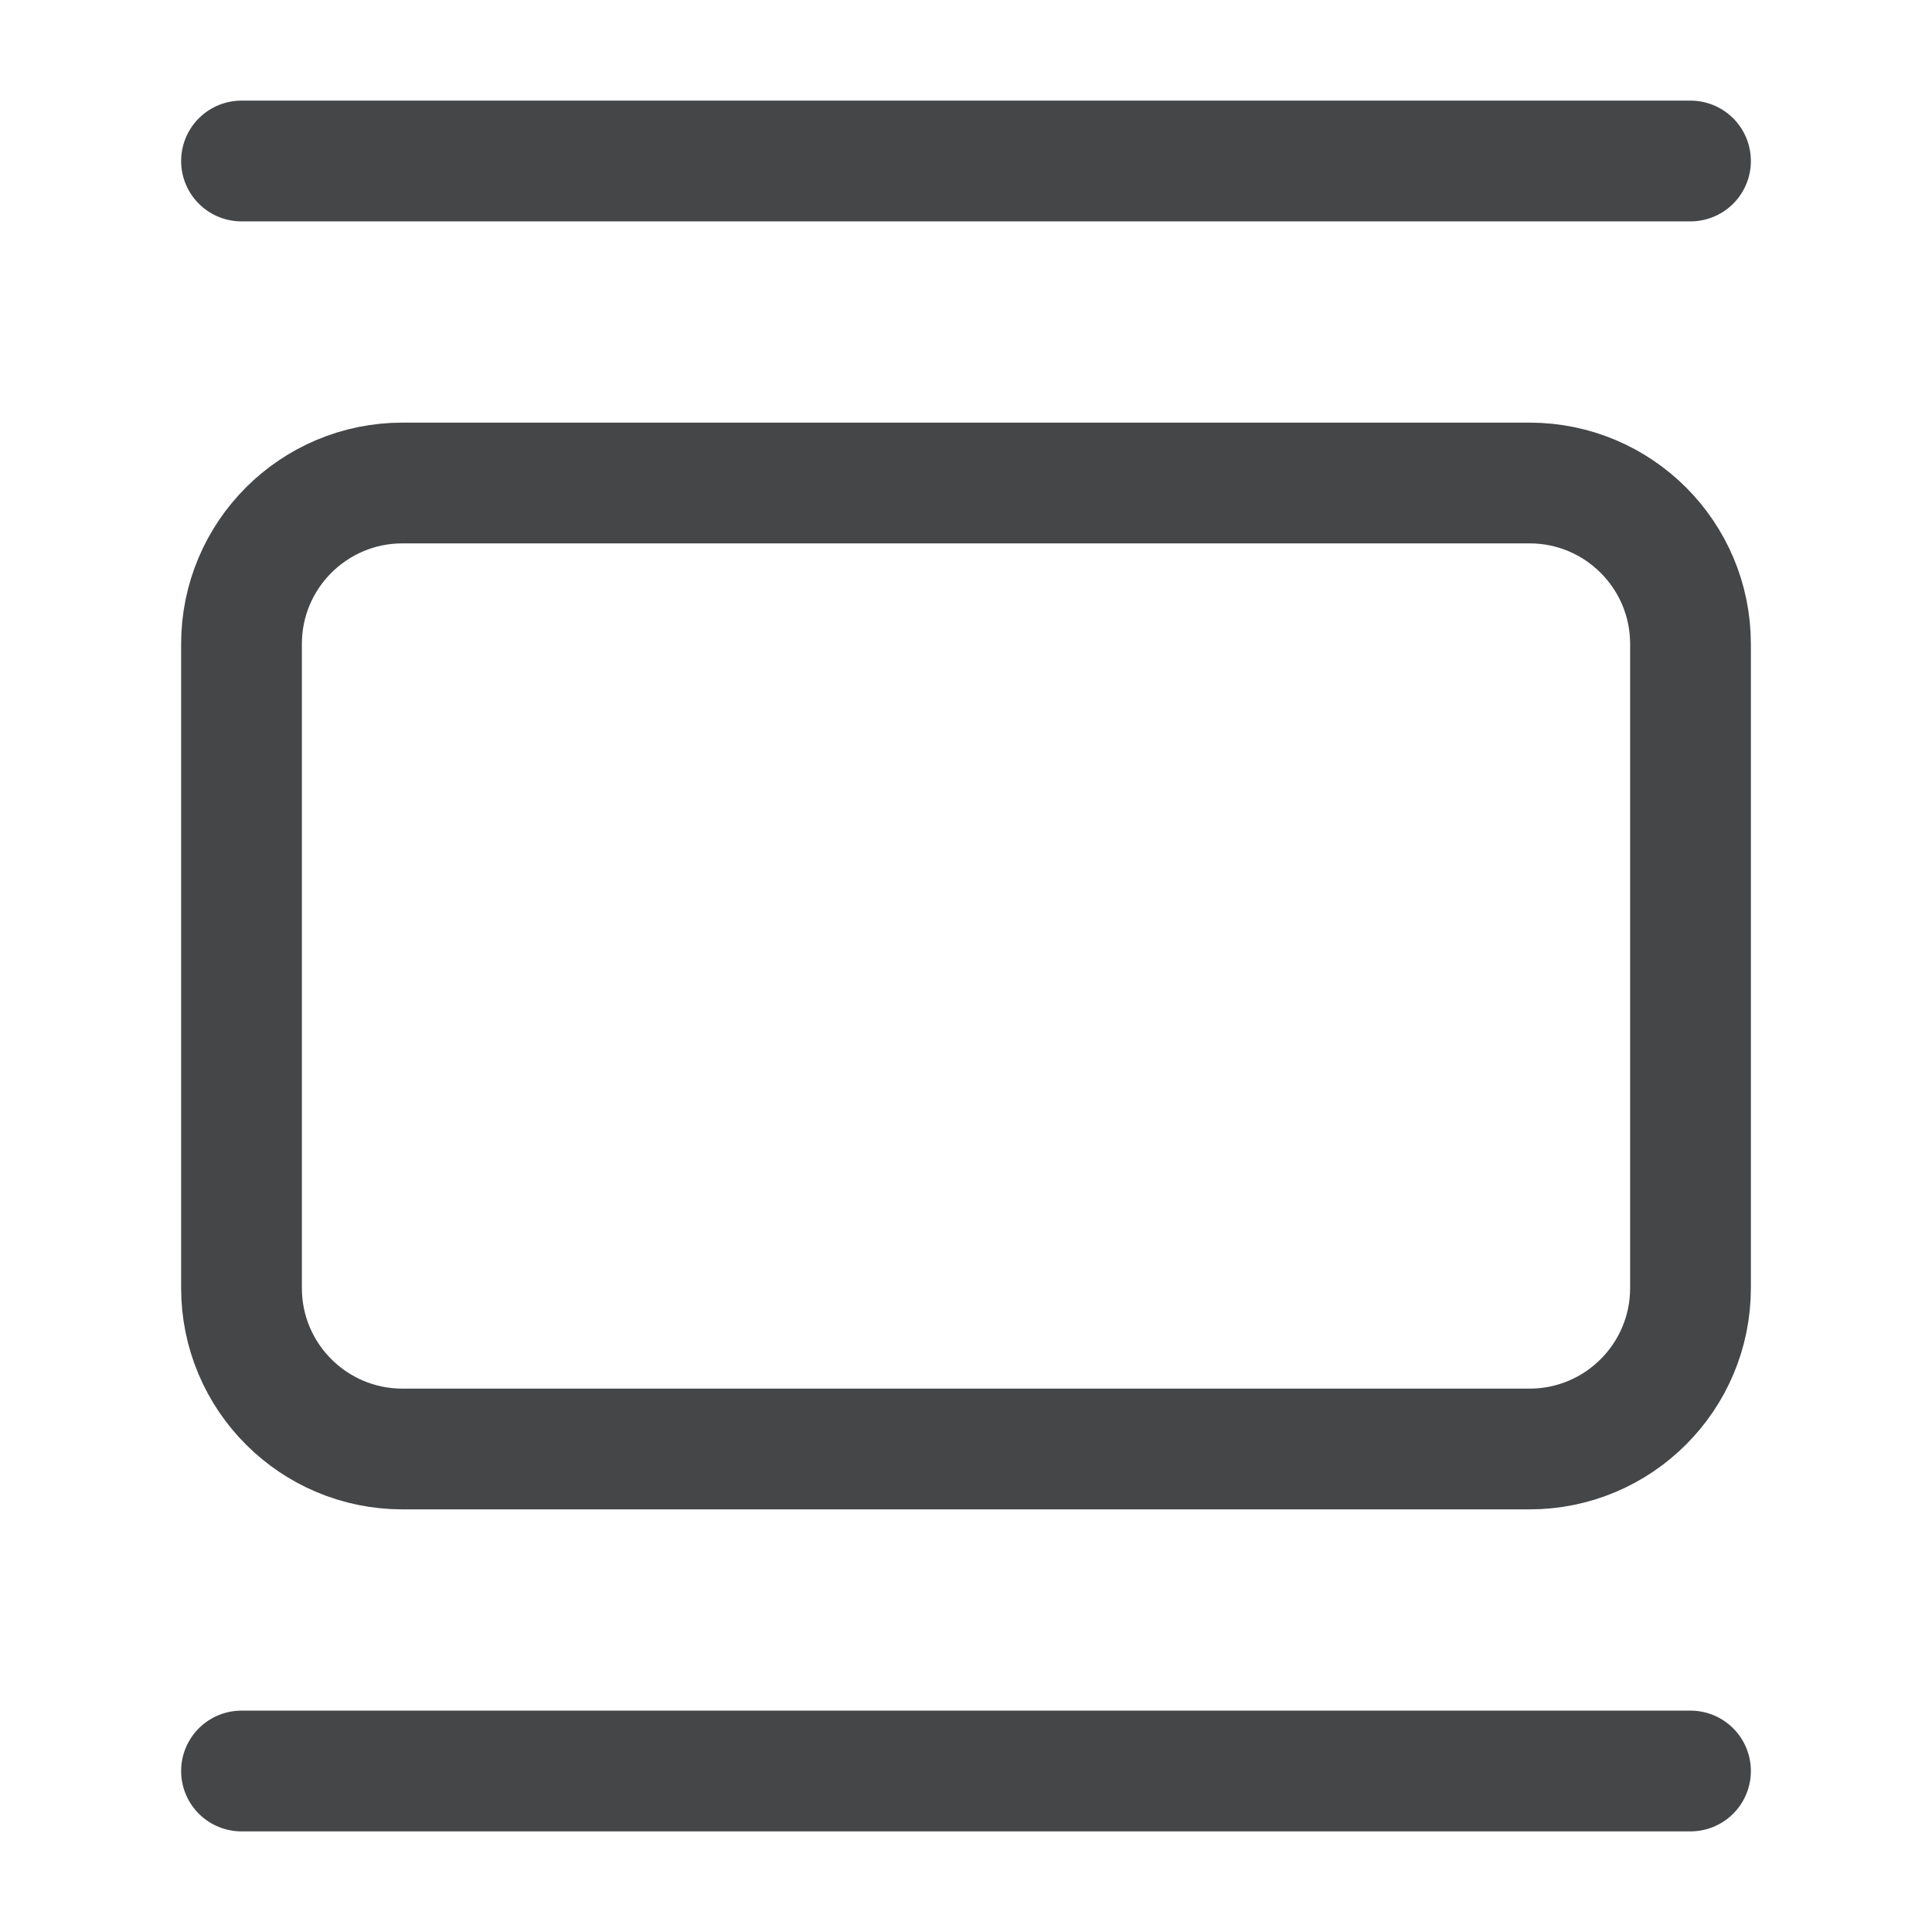 <svg width="24" height="24" viewBox="0 0 24 24" fill="none" xmlns="http://www.w3.org/2000/svg">
<path d="M3 2H21" stroke="#444648" stroke-width="1.5" stroke-linecap="round" stroke-linejoin="round"/>
<path d="M19 6H5C3.895 6 3 6.895 3 8V16C3 17.105 3.895 18 5 18H19C20.105 18 21 17.105 21 16V8C21 6.895 20.105 6 19 6Z" stroke="#444648" stroke-width="1.5" stroke-linecap="round" stroke-linejoin="round"/>
<path d="M3 22H21" stroke="#444648" stroke-width="1.5" stroke-linecap="round" stroke-linejoin="round"/>
</svg>
